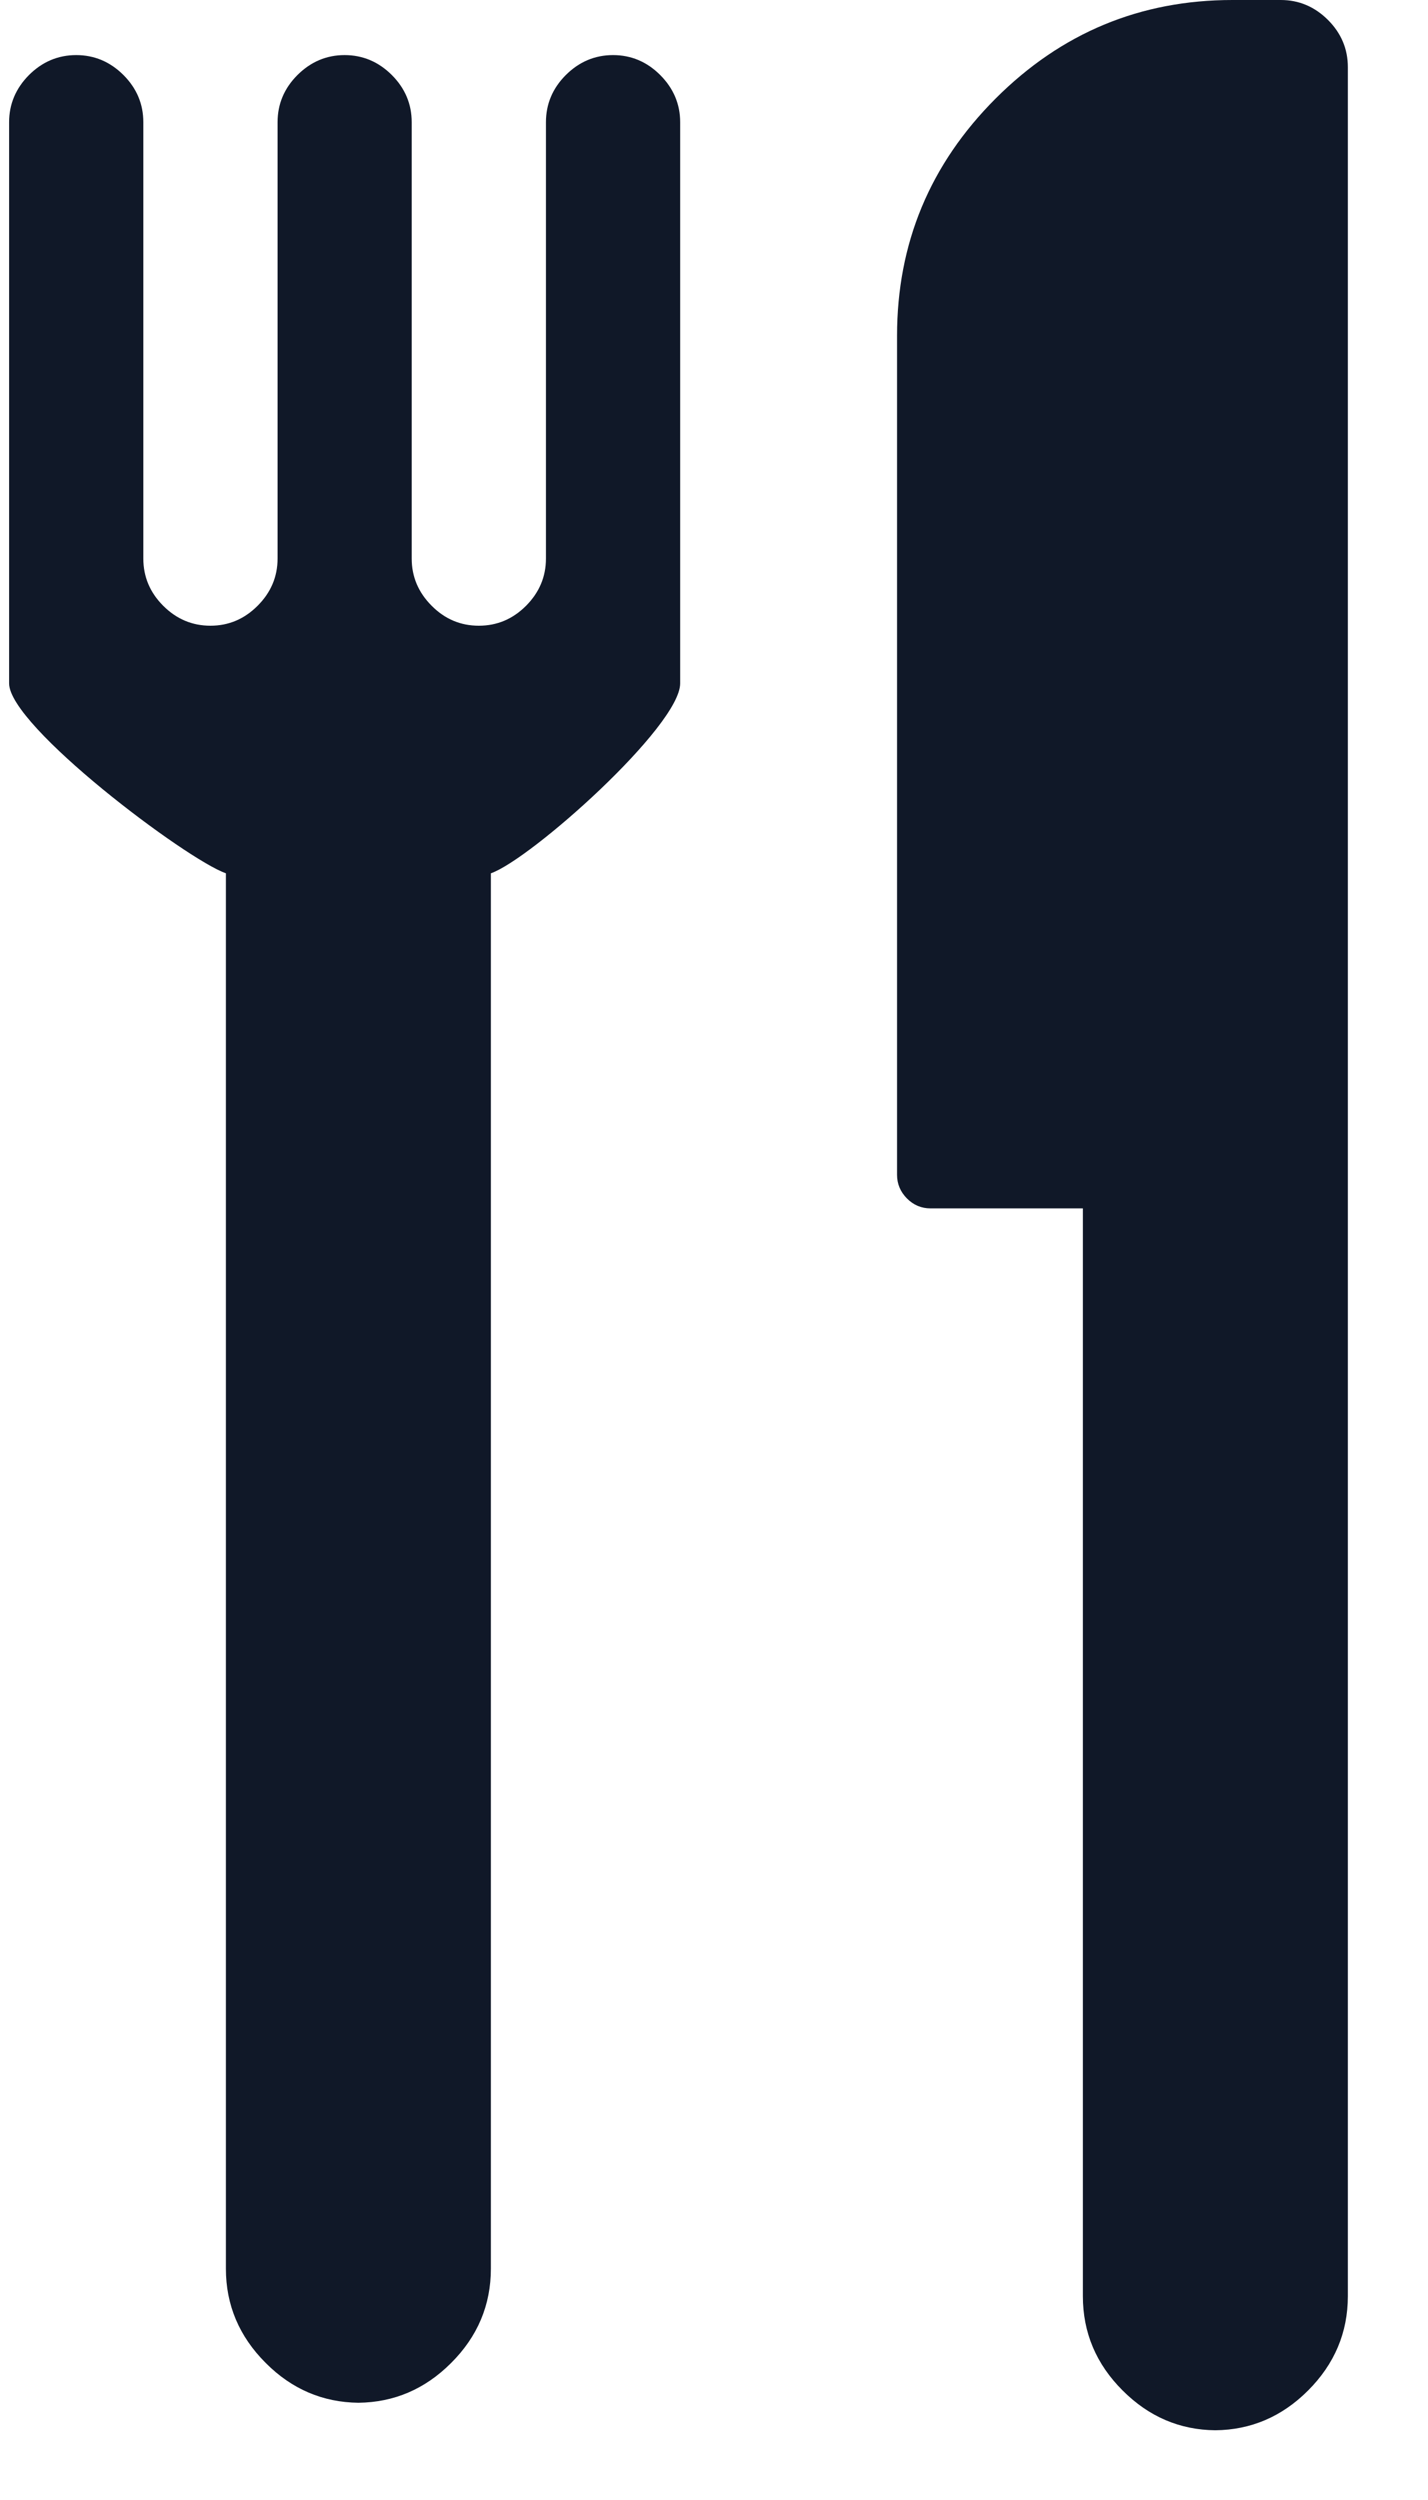 <svg width="16" height="28" viewBox="0 0 16 28" fill="none" xmlns="http://www.w3.org/2000/svg">
<path d="M2.531 9.781V25.409C2.531 25.816 2.68 26.169 2.978 26.466C3.27 26.759 3.617 26.906 4.016 26.911C4.415 26.906 4.761 26.759 5.054 26.466C5.352 26.169 5.5 25.816 5.5 25.409V9.781C5.947 9.625 7.621 8.133 7.621 7.654V1.369C7.621 1.166 7.546 0.989 7.397 0.84C7.249 0.692 7.072 0.617 6.869 0.617C6.665 0.617 6.489 0.692 6.34 0.84C6.191 0.989 6.117 1.166 6.117 1.369V6.256C6.117 6.46 6.042 6.636 5.894 6.785C5.745 6.934 5.569 7.008 5.365 7.008C5.161 7.008 4.985 6.934 4.837 6.785C4.688 6.636 4.613 6.46 4.613 6.256V1.369C4.613 1.166 4.539 0.989 4.39 0.84C4.241 0.692 4.065 0.617 3.861 0.617C3.658 0.617 3.482 0.692 3.333 0.84C3.184 0.989 3.11 1.166 3.11 1.369V6.256C3.11 6.46 3.035 6.636 2.886 6.785C2.737 6.934 2.561 7.008 2.358 7.008C2.154 7.008 1.978 6.934 1.829 6.785C1.68 6.636 1.606 6.46 1.606 6.256V1.369C1.606 1.166 1.532 0.989 1.383 0.84C1.234 0.692 1.058 0.617 0.854 0.617C0.65 0.617 0.474 0.692 0.325 0.84C0.177 0.989 0.102 1.166 0.102 1.369V7.654C0.102 8.132 2.085 9.624 2.531 9.781Z" fill="#101828"/>
<path d="M10.426 13.534H12.133V25.717C12.133 26.124 12.281 26.477 12.579 26.774C12.872 27.067 13.218 27.215 13.617 27.219C14.016 27.215 14.363 27.067 14.656 26.774C14.953 26.477 15.102 26.124 15.102 25.717V0.752C15.102 0.549 15.028 0.372 14.879 0.223C14.73 0.075 14.554 0 14.35 0H13.81C12.776 0 11.891 0.368 11.155 1.104C10.419 1.841 10.051 2.726 10.051 3.76V13.158C10.051 13.26 10.088 13.348 10.162 13.423C10.236 13.497 10.324 13.534 10.426 13.534Z" fill="#101828"/>
</svg>
